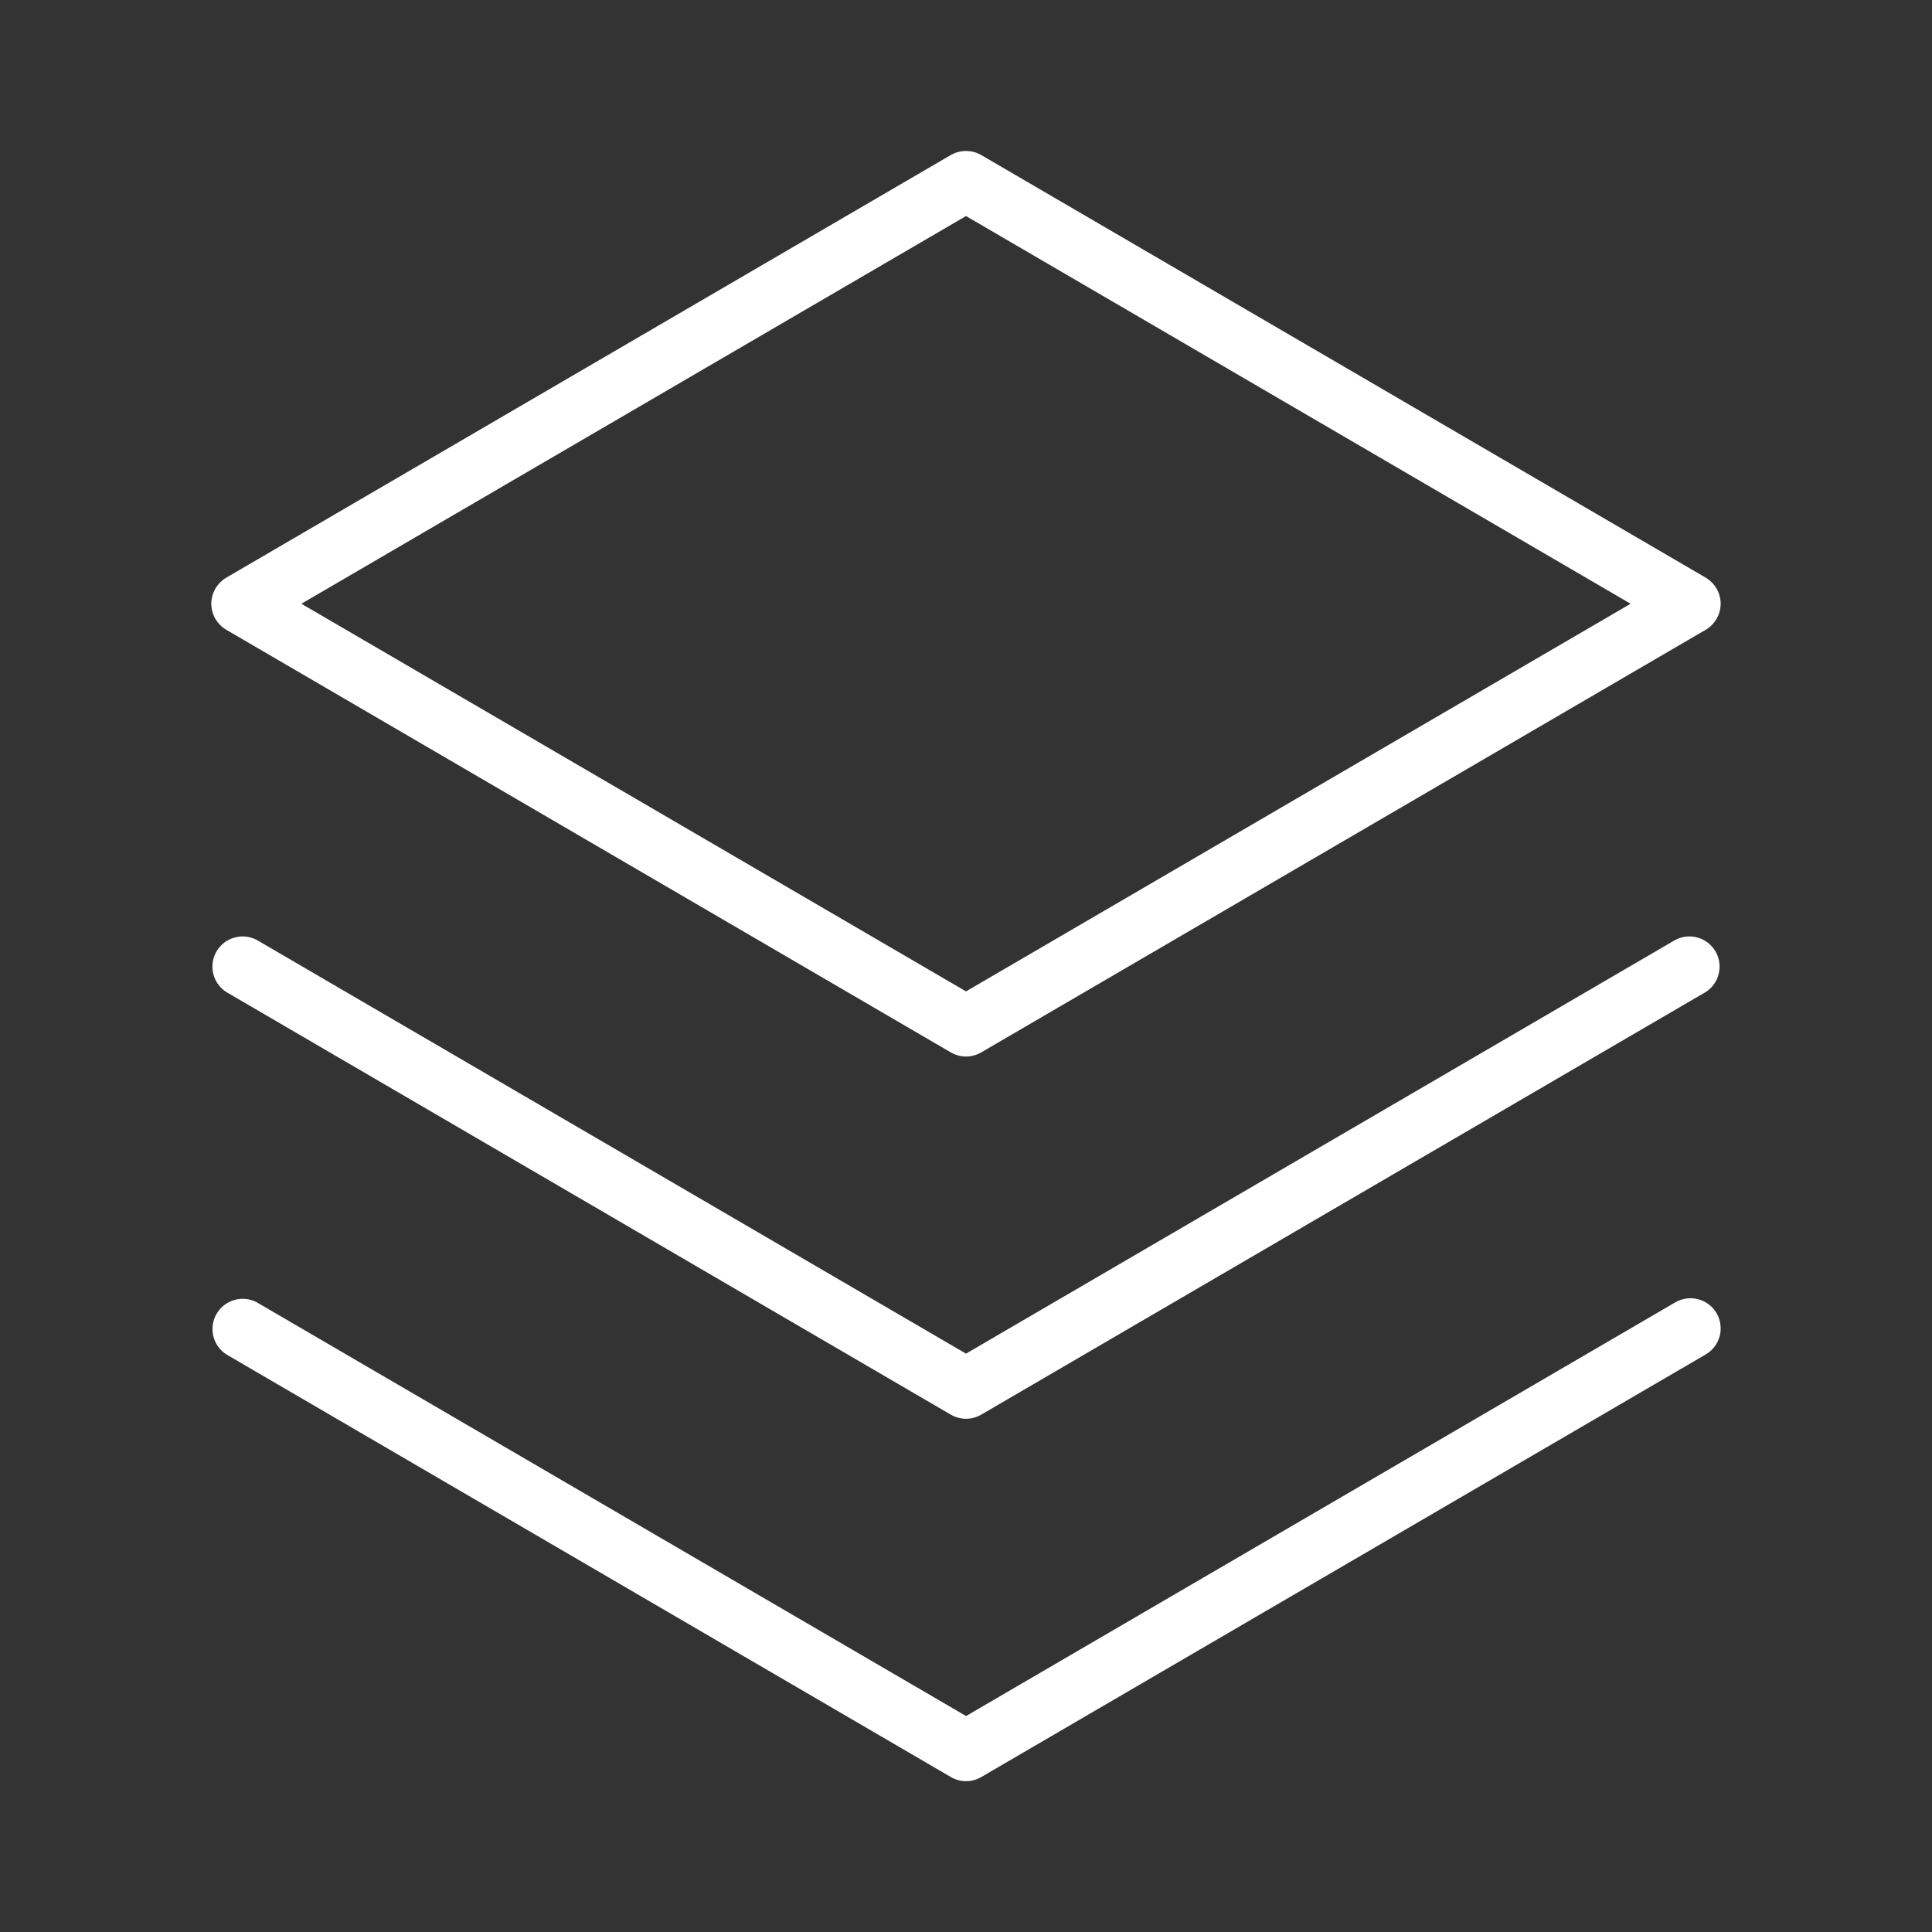 <svg width="28" height="28" viewBox="0 0 28 28" fill="none" xmlns="http://www.w3.org/2000/svg">
<rect x="0" y="0" width="28" height="28" fill="#333333" stroke="none"/>
<path d="M24.877 19.031C24.907 19.081 24.925 19.135 24.933 19.192C24.941 19.25 24.938 19.308 24.923 19.363C24.908 19.419 24.883 19.471 24.848 19.517C24.813 19.563 24.77 19.601 24.72 19.63L14.22 25.755C14.153 25.794 14.078 25.814 14.001 25.814C13.924 25.814 13.849 25.794 13.782 25.755L3.282 19.63C3.187 19.57 3.119 19.475 3.092 19.365C3.065 19.255 3.082 19.14 3.138 19.042C3.195 18.944 3.287 18.872 3.395 18.841C3.504 18.809 3.62 18.821 3.72 18.873L14.001 24.87L24.282 18.873C24.382 18.816 24.501 18.8 24.612 18.83C24.724 18.859 24.819 18.931 24.877 19.031ZM24.281 13.621L14 19.618L3.719 13.621C3.619 13.569 3.502 13.557 3.394 13.589C3.286 13.62 3.194 13.692 3.137 13.79C3.081 13.887 3.064 14.003 3.091 14.113C3.118 14.223 3.186 14.318 3.281 14.378L13.781 20.503C13.848 20.541 13.923 20.562 14 20.562C14.077 20.562 14.152 20.541 14.219 20.503L24.719 14.378C24.814 14.318 24.882 14.223 24.909 14.113C24.936 14.003 24.919 13.887 24.863 13.79C24.806 13.692 24.714 13.62 24.606 13.589C24.498 13.557 24.381 13.569 24.281 13.621ZM3.062 8.75C3.063 8.673 3.083 8.597 3.121 8.531C3.16 8.465 3.215 8.409 3.281 8.371L13.781 2.246C13.848 2.208 13.923 2.188 14 2.188C14.077 2.188 14.152 2.208 14.219 2.246L24.719 8.371C24.785 8.41 24.84 8.465 24.878 8.531C24.917 8.598 24.937 8.673 24.937 8.75C24.937 8.826 24.917 8.902 24.878 8.968C24.84 9.034 24.785 9.09 24.719 9.128L14.219 15.253C14.152 15.291 14.077 15.312 14 15.312C13.923 15.312 13.848 15.291 13.781 15.253L3.281 9.128C3.215 9.09 3.16 9.034 3.121 8.968C3.083 8.902 3.063 8.826 3.062 8.75ZM4.368 8.75L14 14.368L23.632 8.75L14 3.131L4.368 8.75Z" fill="white"/>
</svg>
